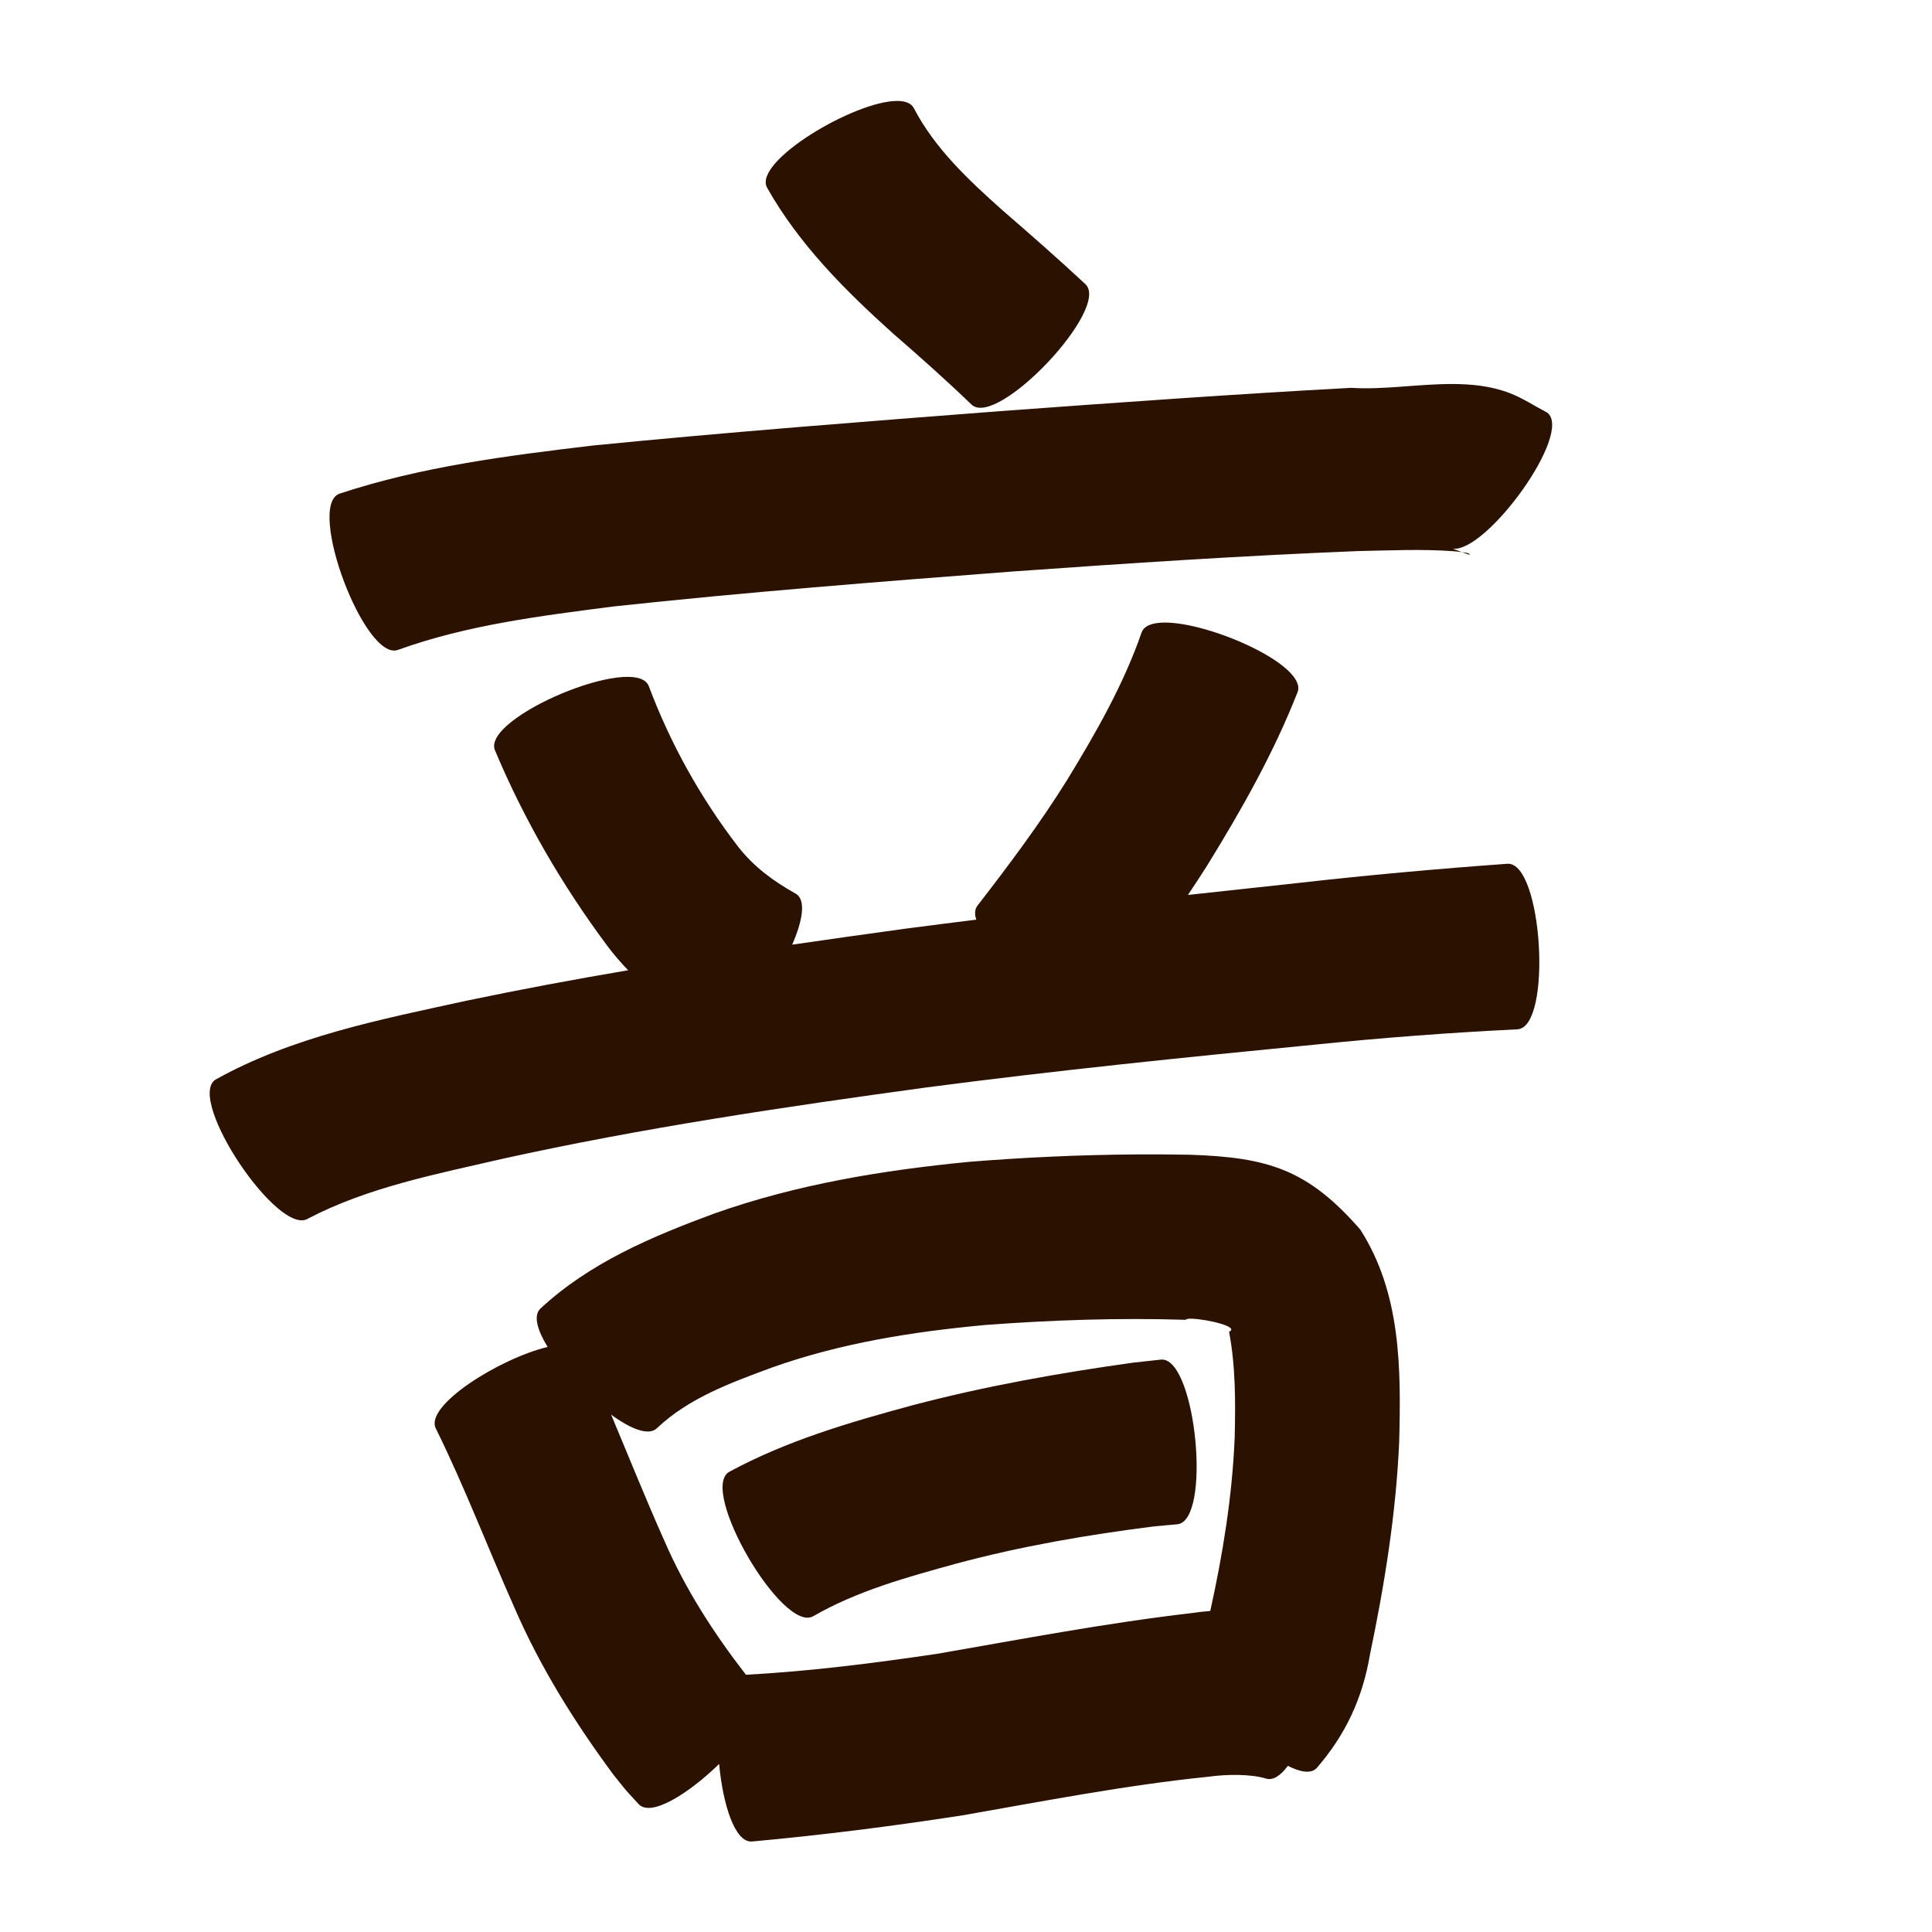 <?xml version="1.0" encoding="UTF-8" standalone="no"?>
<svg
   xmlns:dc="http://purl.org/dc/elements/1.1/"
   xmlns:cc="http://creativecommons.org/ns#"
   xmlns:rdf="http://www.w3.org/1999/02/22-rdf-syntax-ns#"
   xmlns:svg="http://www.w3.org/2000/svg"
   xmlns="http://www.w3.org/2000/svg"
   xmlns:sodipodi="http://sodipodi.sourceforge.net/DTD/sodipodi-0.dtd"
   xmlns:inkscape="http://www.inkscape.org/namespaces/inkscape"
   width="1024"
   height="1024"
   id="U97F3"
   version="1.1"
   inkscape:version="0.48.0 r9654"
   sodipodi:docname="U+97F3.svg">
  <defs
     id="defs14" />
  <sodipodi:namedview
     pagecolor="#ffffff"
     bordercolor="#666666"
     borderopacity="1"
     objecttolerance="10"
     gridtolerance="10"
     guidetolerance="10"
     inkscape:pageopacity="0"
     inkscape:pageshadow="2"
     inkscape:window-width="640"
     inkscape:window-height="480"
     id="namedview12"
     showgrid="false"
     inkscape:zoom="0.27441406"
     inkscape:cx="512"
     inkscape:cy="512"
     inkscape:window-x="0"
     inkscape:window-y="25"
     inkscape:window-maximized="0"
     inkscape:current-layer="U97F3" />
  <path
     style="fill:#2b1100;fill-opacity:1;fill-rule:nonzero;stroke:none"
     d="M 475.688 53.5 C 453.194 53.322 399.007 85.551 406.562 99.469 C 423.509 129.512 447.803 153.8 473.219 176.656 C 487.385 188.968 501.425 201.411 514.938 214.438 C 528.474 227.246 588.849 163.433 575.312 150.625 C 560.994 137.29 546.291 124.402 531.5 111.594 C 513.513 95.564 495.606 78.907 484.312 57.25 C 482.913 54.672 479.853 53.533 475.688 53.5 z M 769.188 203.531 C 751.329 203.569 732.858 206.672 716.156 205.562 C 654.115 208.903 592.151 213.371 530.188 217.906 C 458.29 223.44 386.357 229.005 314.594 236.094 C 269.179 241.498 223.453 247.262 179.844 261.688 C 162.29 268.288 193.415 351.038 210.969 344.438 C 247.666 331.211 286.708 326.406 325.188 321.438 C 395.562 313.837 466.148 308.321 536.719 302.906 C 597.841 298.532 658.986 294.507 720.219 292.062 C 736.755 291.748 753.377 290.949 769.906 292.125 C 771.546 292.242 773.181 292.409 774.812 292.625 C 773.208 292.031 771.597 291.428 770 290.812 C 787.977 292.929 834.2 229.245 820 218.656 C 813.38 215.223 807.115 211.024 800.156 208.344 C 790.404 204.587 779.902 203.508 769.188 203.531 z M 774.812 292.625 C 776.203 293.14 777.587 293.646 779 294.094 C 779.436 294.232 778.447 293.252 778 293.156 C 776.946 292.931 775.882 292.767 774.812 292.625 z M 617.25 329.969 C 611.007 329.997 606.491 331.535 605.125 335.094 C 595.513 362.822 580.915 388.308 565.688 413.25 C 551.213 436.495 534.811 458.402 518.062 480.031 C 516.602 481.927 516.499 484.477 517.438 487.438 C 504.845 489.008 492.269 490.584 479.688 492.25 C 459.747 494.989 439.796 497.79 419.875 500.688 C 425.375 488.125 427.314 477.125 421.906 473.75 C 410.122 467.17 399.711 459.604 391.25 448.812 C 371.28 422.825 355.342 394.237 343.812 363.5 C 336.557 346.217 255.088 380.404 262.344 397.688 C 277.88 434.639 297.897 469.08 321.781 501.188 C 325.263 505.857 329.005 510.181 332.938 514.25 C 304.313 519.11 275.776 524.436 247.344 530.375 C 201.95 540.307 155.155 549.357 114.156 572.25 C 98.559 582.704 147.84 656.235 163.438 645.781 C 195.352 629.178 231.428 622.273 266.188 614.219 C 340.506 597.804 415.825 586.652 491.188 576.344 C 559.476 567.381 628.02 560.405 696.562 553.719 C 732.396 550.056 768.305 547.314 804.281 545.562 C 822.899 544.431 817.586 456.682 798.969 457.812 C 761.849 460.493 724.764 463.847 687.781 468.031 C 668.389 470.109 649.012 472.21 629.625 474.344 C 633.086 469.189 636.5 464.007 639.812 458.75 C 657.992 429.282 675.081 399.132 687.75 366.812 C 693.111 352.85 641.741 329.859 617.25 329.969 z M 601.375 611.875 C 572.161 612.099 542.968 613.436 513.844 615.781 C 467.97 620.23 422.402 627.683 378.781 643.125 C 345.595 655.368 312.671 669.192 286.375 693.625 C 282.576 697.33 284.819 705.033 290.25 713.906 C 264.786 720.045 224.717 745.044 231.031 757.188 C 246.311 788.144 258.59 820.475 272.625 852 C 286.345 883.722 304.659 912.953 325.156 940.656 C 334.029 951.655 329.562 946.449 338.531 956.281 C 345.146 963.2 364.992 950.665 381.156 934.938 C 383.126 956.315 389.477 976.758 398.562 976.031 C 435.875 972.644 473.009 967.902 510.031 962.188 C 553.452 954.591 596.711 946.165 640.594 941.688 C 650.365 940.356 662.832 940.191 671.188 942.719 C 674.882 943.75 678.83 941.001 682.594 935.938 C 689.21 939.295 694.76 940.221 697.781 937.219 C 713.174 919.467 722.192 900.178 726.125 876.844 C 733.876 839.716 739.929 802.169 741.594 764.219 C 742.58 725.425 742.657 685.561 720.969 651.688 C 693.112 619.77 672.087 613.415 630.594 612.031 C 620.856 611.855 611.113 611.8 601.375 611.875 z M 631.531 698.938 C 639.064 699.099 657.321 703.137 651.438 705.844 C 654.923 724.293 654.859 743.258 654.406 762.031 C 653.112 792.997 648.153 823.631 641.469 853.844 C 638.016 854.137 634.546 854.517 631.062 855.031 C 586.084 860.281 541.658 868.745 497.062 876.5 C 463.325 881.505 429.451 885.814 395.375 887.656 C 395.356 887.634 395.363 887.647 395.344 887.625 C 378.284 865.621 363.19 842.206 352.094 816.562 C 342.245 794.497 333.252 772.057 323.906 749.781 C 334.28 757.365 343.807 761.241 348.188 756.969 C 365.193 740.876 387.454 732.864 409 724.875 C 445.493 711.86 483.654 705.847 522.062 702.281 C 557.456 699.621 592.988 698.405 628.469 699.531 C 628.638 699.094 629.793 698.9 631.531 698.938 z M 616.125 720.594 C 615.841 720.58 615.571 720.596 615.281 720.625 C 610.352 721.162 605.398 721.712 600.469 722.25 C 561.175 727.742 522.084 734.703 483.688 744.812 C 450.364 753.835 416.981 763.578 386.469 780.125 C 370.248 789.587 414.873 866.056 431.094 856.594 C 454.513 843.108 480.762 835.946 506.625 828.812 C 541.213 819.486 576.557 813.451 612.062 808.969 C 616.039 808.618 619.992 808.258 623.969 807.906 C 642.194 806.088 634.045 721.475 616.125 720.594 z "
     id="path12571" />
</svg>
